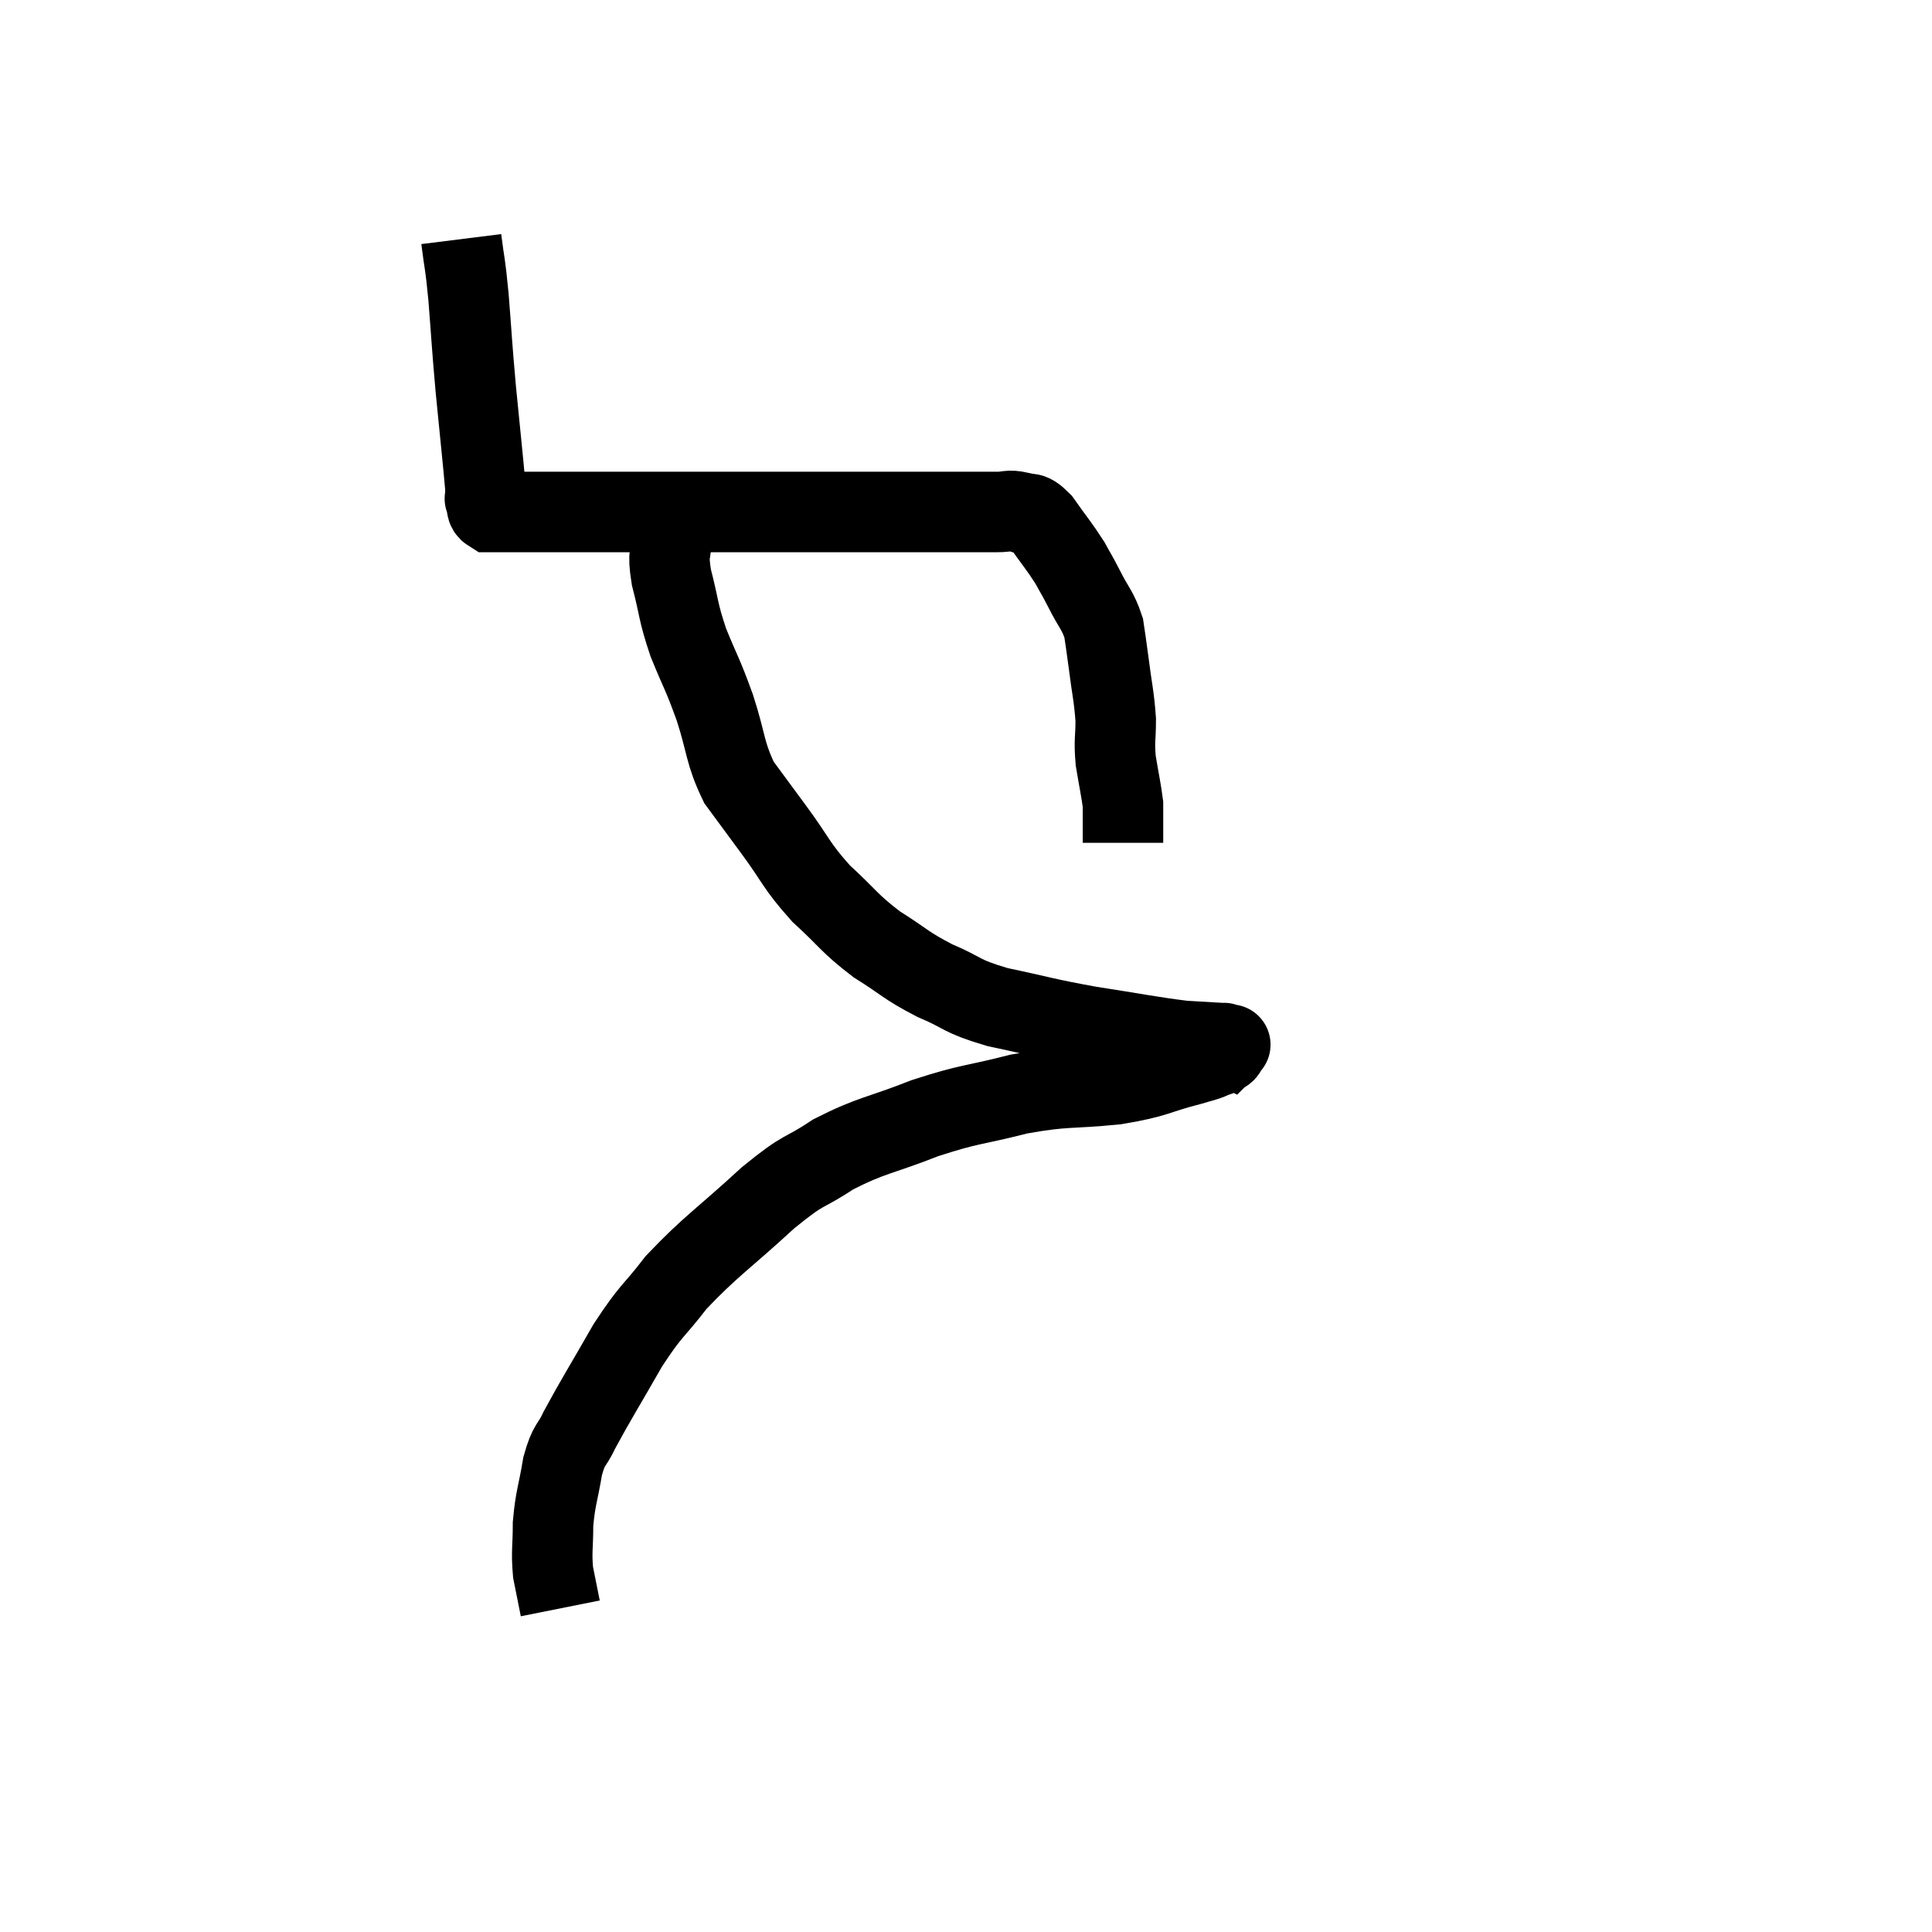 <svg width="48" height="48" viewBox="0 0 48 48" xmlns="http://www.w3.org/2000/svg"><path d="M 11.46 5.94 C 11.55 6.66, 11.55 6.45, 11.64 7.38 C 11.73 8.52, 11.715 8.475, 11.82 9.66 C 11.94 10.89, 12 11.43, 12.06 12.12 C 12.06 12.27, 12.06 12.345, 12.06 12.42 C 12.06 12.42, 12.06 12.42, 12.06 12.42 C 12.06 12.42, 12.03 12.345, 12.06 12.42 C 12.12 12.57, 12.06 12.645, 12.18 12.72 C 12.36 12.72, 12.315 12.72, 12.54 12.72 C 12.81 12.72, 12.705 12.72, 13.08 12.72 C 13.56 12.72, 13.605 12.72, 14.04 12.72 C 14.43 12.72, 14.34 12.72, 14.82 12.72 C 15.39 12.72, 15.3 12.72, 15.96 12.72 C 16.71 12.72, 16.635 12.72, 17.46 12.72 C 18.36 12.72, 18.465 12.72, 19.26 12.72 C 19.95 12.72, 19.815 12.72, 20.64 12.72 C 21.6 12.72, 21.78 12.72, 22.56 12.72 C 23.16 12.72, 23.205 12.72, 23.76 12.72 C 24.27 12.72, 24.39 12.72, 24.78 12.72 C 25.05 12.72, 25.05 12.66, 25.32 12.72 C 25.59 12.84, 25.545 12.645, 25.86 12.96 C 26.22 13.47, 26.31 13.56, 26.58 13.98 C 26.76 14.31, 26.73 14.235, 26.94 14.64 C 27.18 15.12, 27.27 15.15, 27.42 15.6 C 27.48 16.02, 27.465 15.87, 27.54 16.44 C 27.63 17.16, 27.675 17.265, 27.72 17.88 C 27.72 18.39, 27.675 18.375, 27.72 18.9 C 27.81 19.44, 27.855 19.635, 27.9 19.98 C 27.9 20.13, 27.9 20.04, 27.9 20.28 C 27.9 20.61, 27.9 20.775, 27.9 20.94 C 27.9 20.94, 27.9 20.94, 27.9 20.94 L 27.9 20.94" fill="none" stroke="black" stroke-width="2"></path><path d="M 16.68 13.32 C 16.68 13.83, 16.575 13.68, 16.68 14.34 C 16.89 15.15, 16.83 15.15, 17.1 15.96 C 17.43 16.77, 17.445 16.71, 17.76 17.58 C 18.06 18.51, 18 18.69, 18.36 19.44 C 18.78 20.01, 18.69 19.89, 19.2 20.58 C 19.8 21.39, 19.755 21.48, 20.4 22.2 C 21.09 22.83, 21.075 22.92, 21.78 23.46 C 22.5 23.91, 22.47 23.97, 23.22 24.36 C 24 24.69, 23.82 24.735, 24.78 25.02 C 25.92 25.26, 25.905 25.29, 27.06 25.5 C 28.23 25.68, 28.56 25.755, 29.4 25.86 C 29.91 25.89, 30.165 25.905, 30.42 25.92 C 30.42 25.92, 30.39 25.905, 30.42 25.92 C 30.48 25.95, 30.51 25.965, 30.54 25.98 C 30.54 25.98, 30.6 25.92, 30.54 25.98 C 30.42 26.1, 30.54 26.1, 30.3 26.22 C 29.94 26.34, 30.225 26.28, 29.58 26.46 C 28.65 26.7, 28.785 26.76, 27.72 26.94 C 26.52 27.06, 26.505 26.97, 25.32 27.18 C 24.15 27.48, 24.135 27.405, 22.98 27.78 C 21.84 28.23, 21.675 28.185, 20.7 28.68 C 19.89 29.22, 20.055 28.965, 19.08 29.76 C 17.94 30.81, 17.67 30.945, 16.8 31.86 C 16.2 32.64, 16.2 32.505, 15.6 33.42 C 15 34.47, 14.805 34.77, 14.4 35.52 C 14.19 35.97, 14.145 35.835, 13.98 36.42 C 13.86 37.14, 13.8 37.2, 13.74 37.86 C 13.74 38.46, 13.695 38.535, 13.74 39.06 C 13.83 39.51, 13.875 39.735, 13.92 39.96 C 13.92 39.96, 13.92 39.96, 13.92 39.96 L 13.92 39.96" fill="none" stroke="black" stroke-width="2"></path></svg>